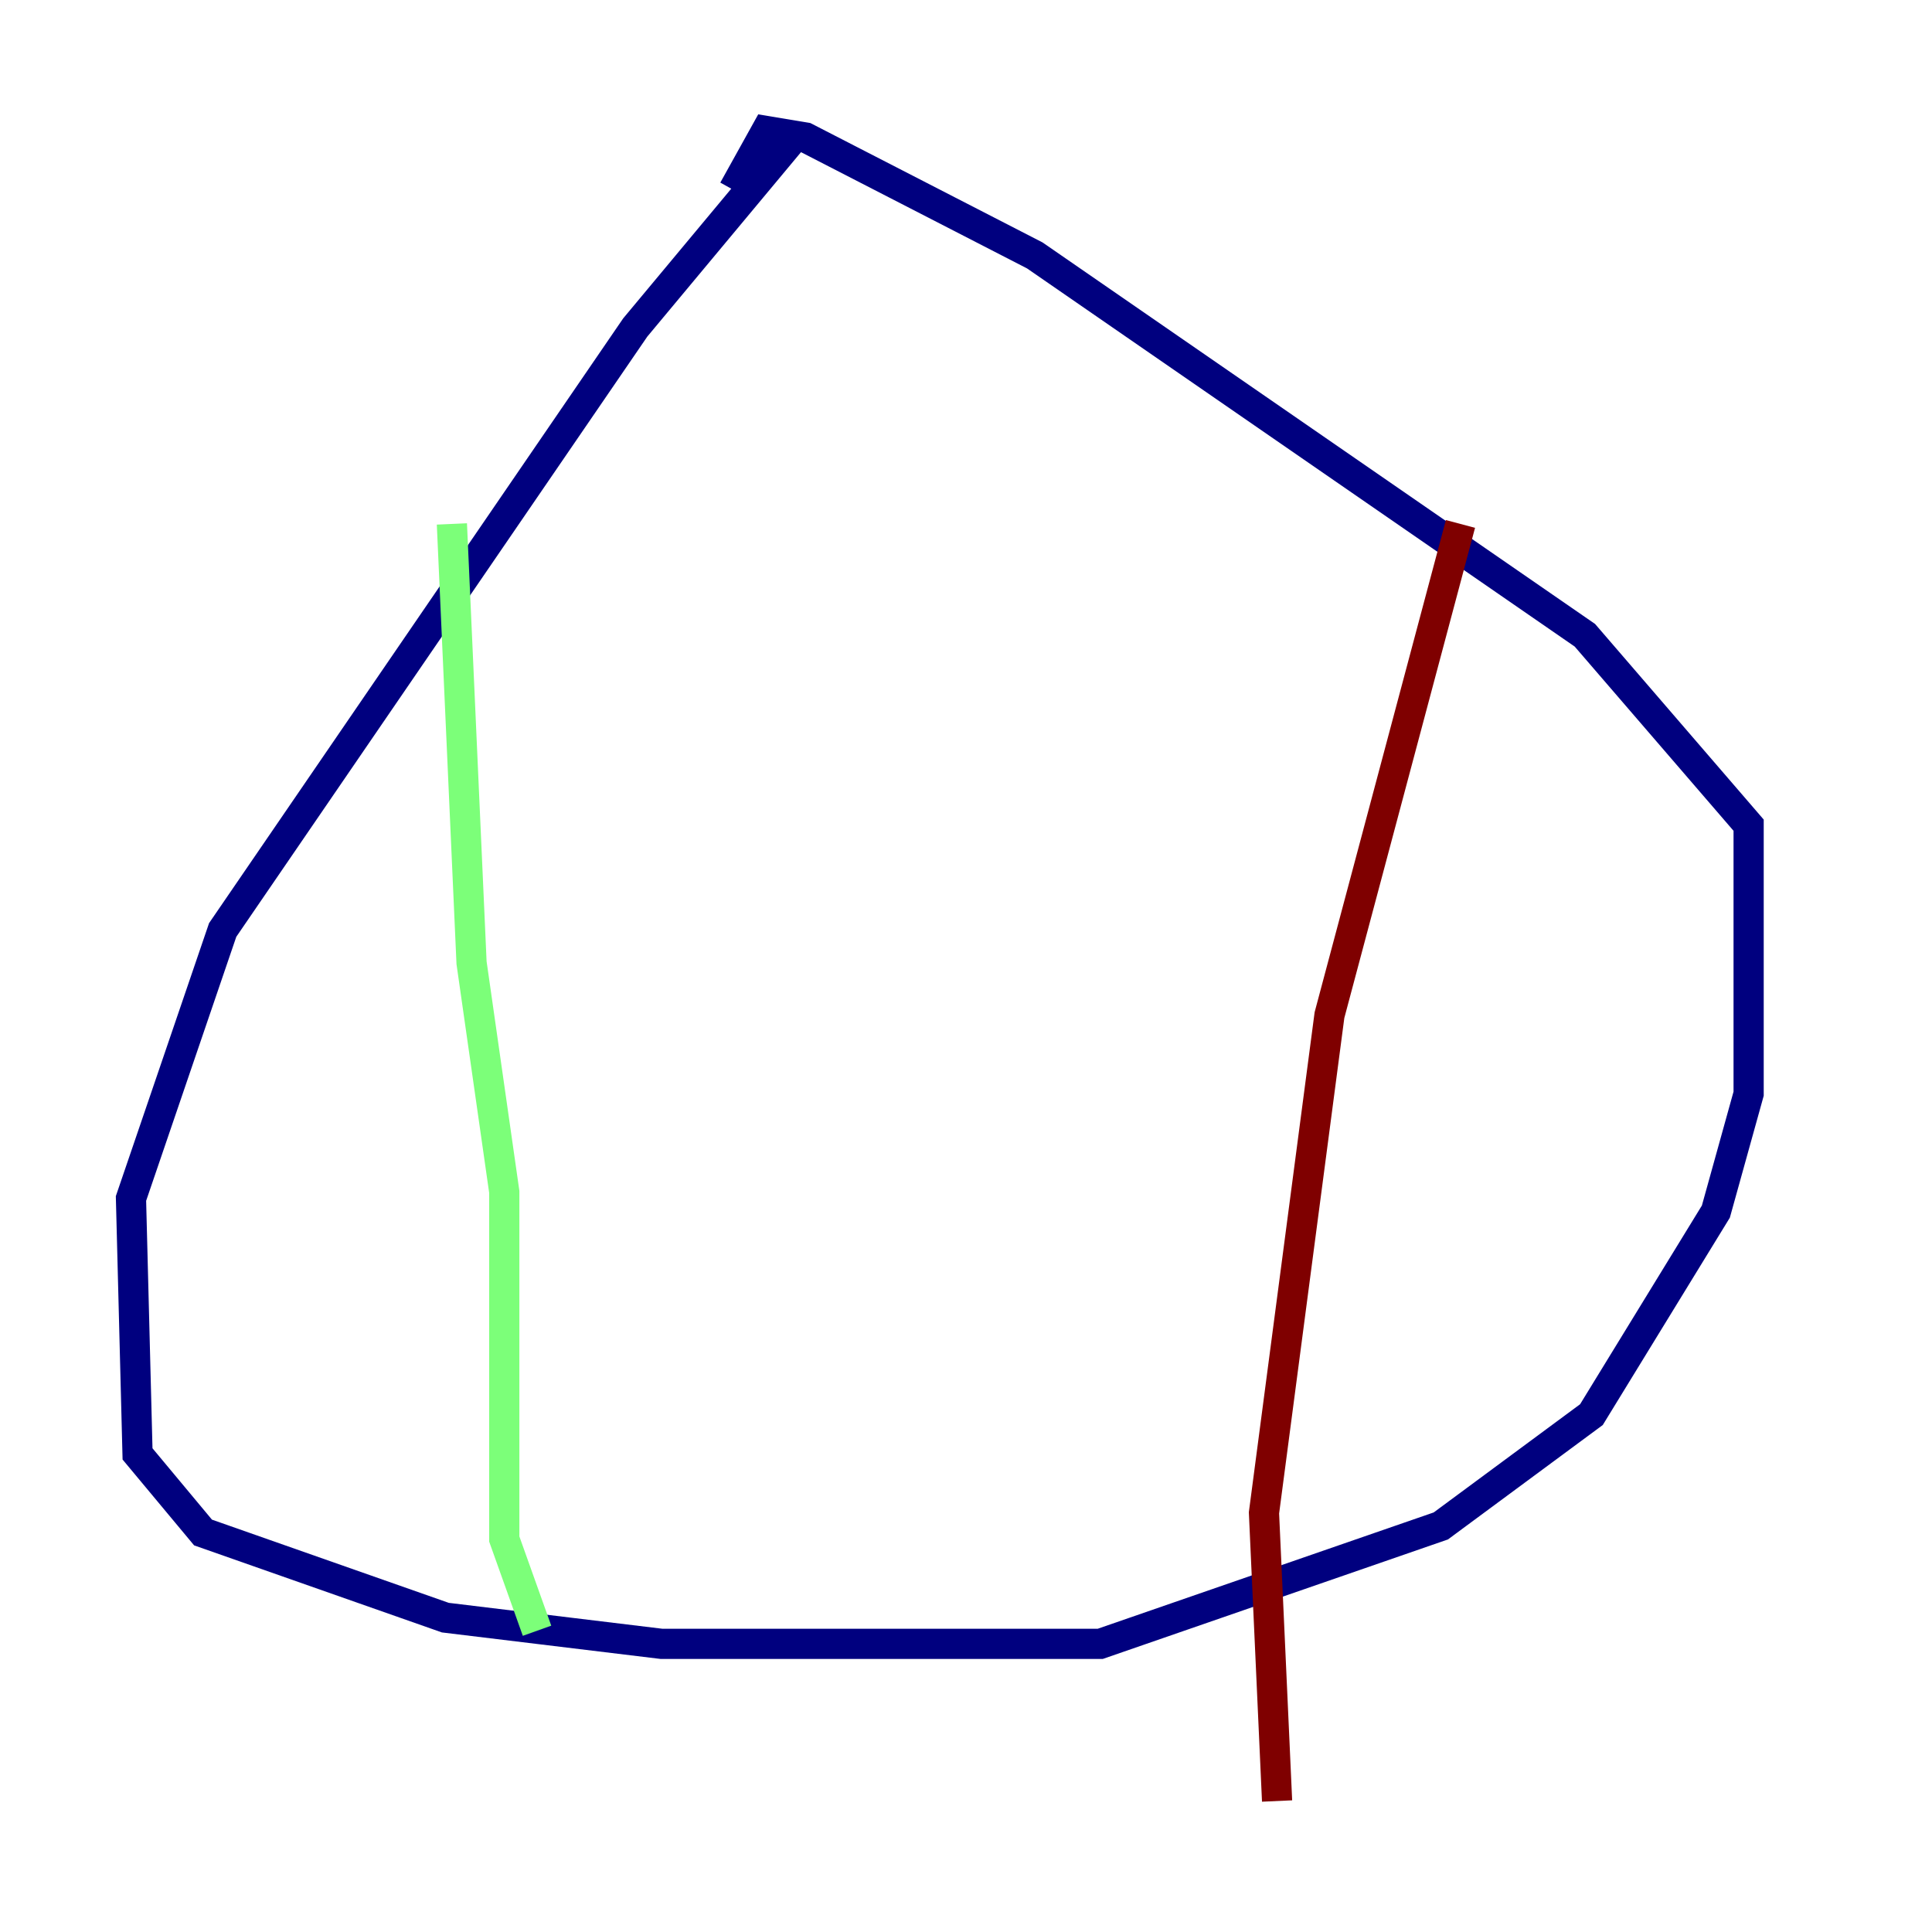 <?xml version="1.0" encoding="utf-8" ?>
<svg baseProfile="tiny" height="128" version="1.2" viewBox="0,0,128,128" width="128" xmlns="http://www.w3.org/2000/svg" xmlns:ev="http://www.w3.org/2001/xml-events" xmlns:xlink="http://www.w3.org/1999/xlink"><defs /><polyline fill="none" points="52.936,8.678 42.088,21.695 14.752,61.614 8.678,79.403 9.112,96.325 13.451,101.532 29.505,107.173 43.824,108.909 72.895,108.909 95.458,101.098 105.437,93.722 113.681,80.271 115.851,72.461 115.851,54.671 105.003,42.088 68.556,16.922 53.37,9.112 50.766,8.678 48.597,12.583" stroke="#00007f" stroke-width="2" /><polyline fill="none" points="29.939,34.712 31.241,63.783 33.41,78.969 33.41,101.966 35.58,108.041" stroke="#7cff79" stroke-width="2" /><polyline fill="none" points="96.759,34.712 88.081,67.254 83.742,100.231 84.61,119.322" stroke="#7f0000" stroke-width="2" /></svg>